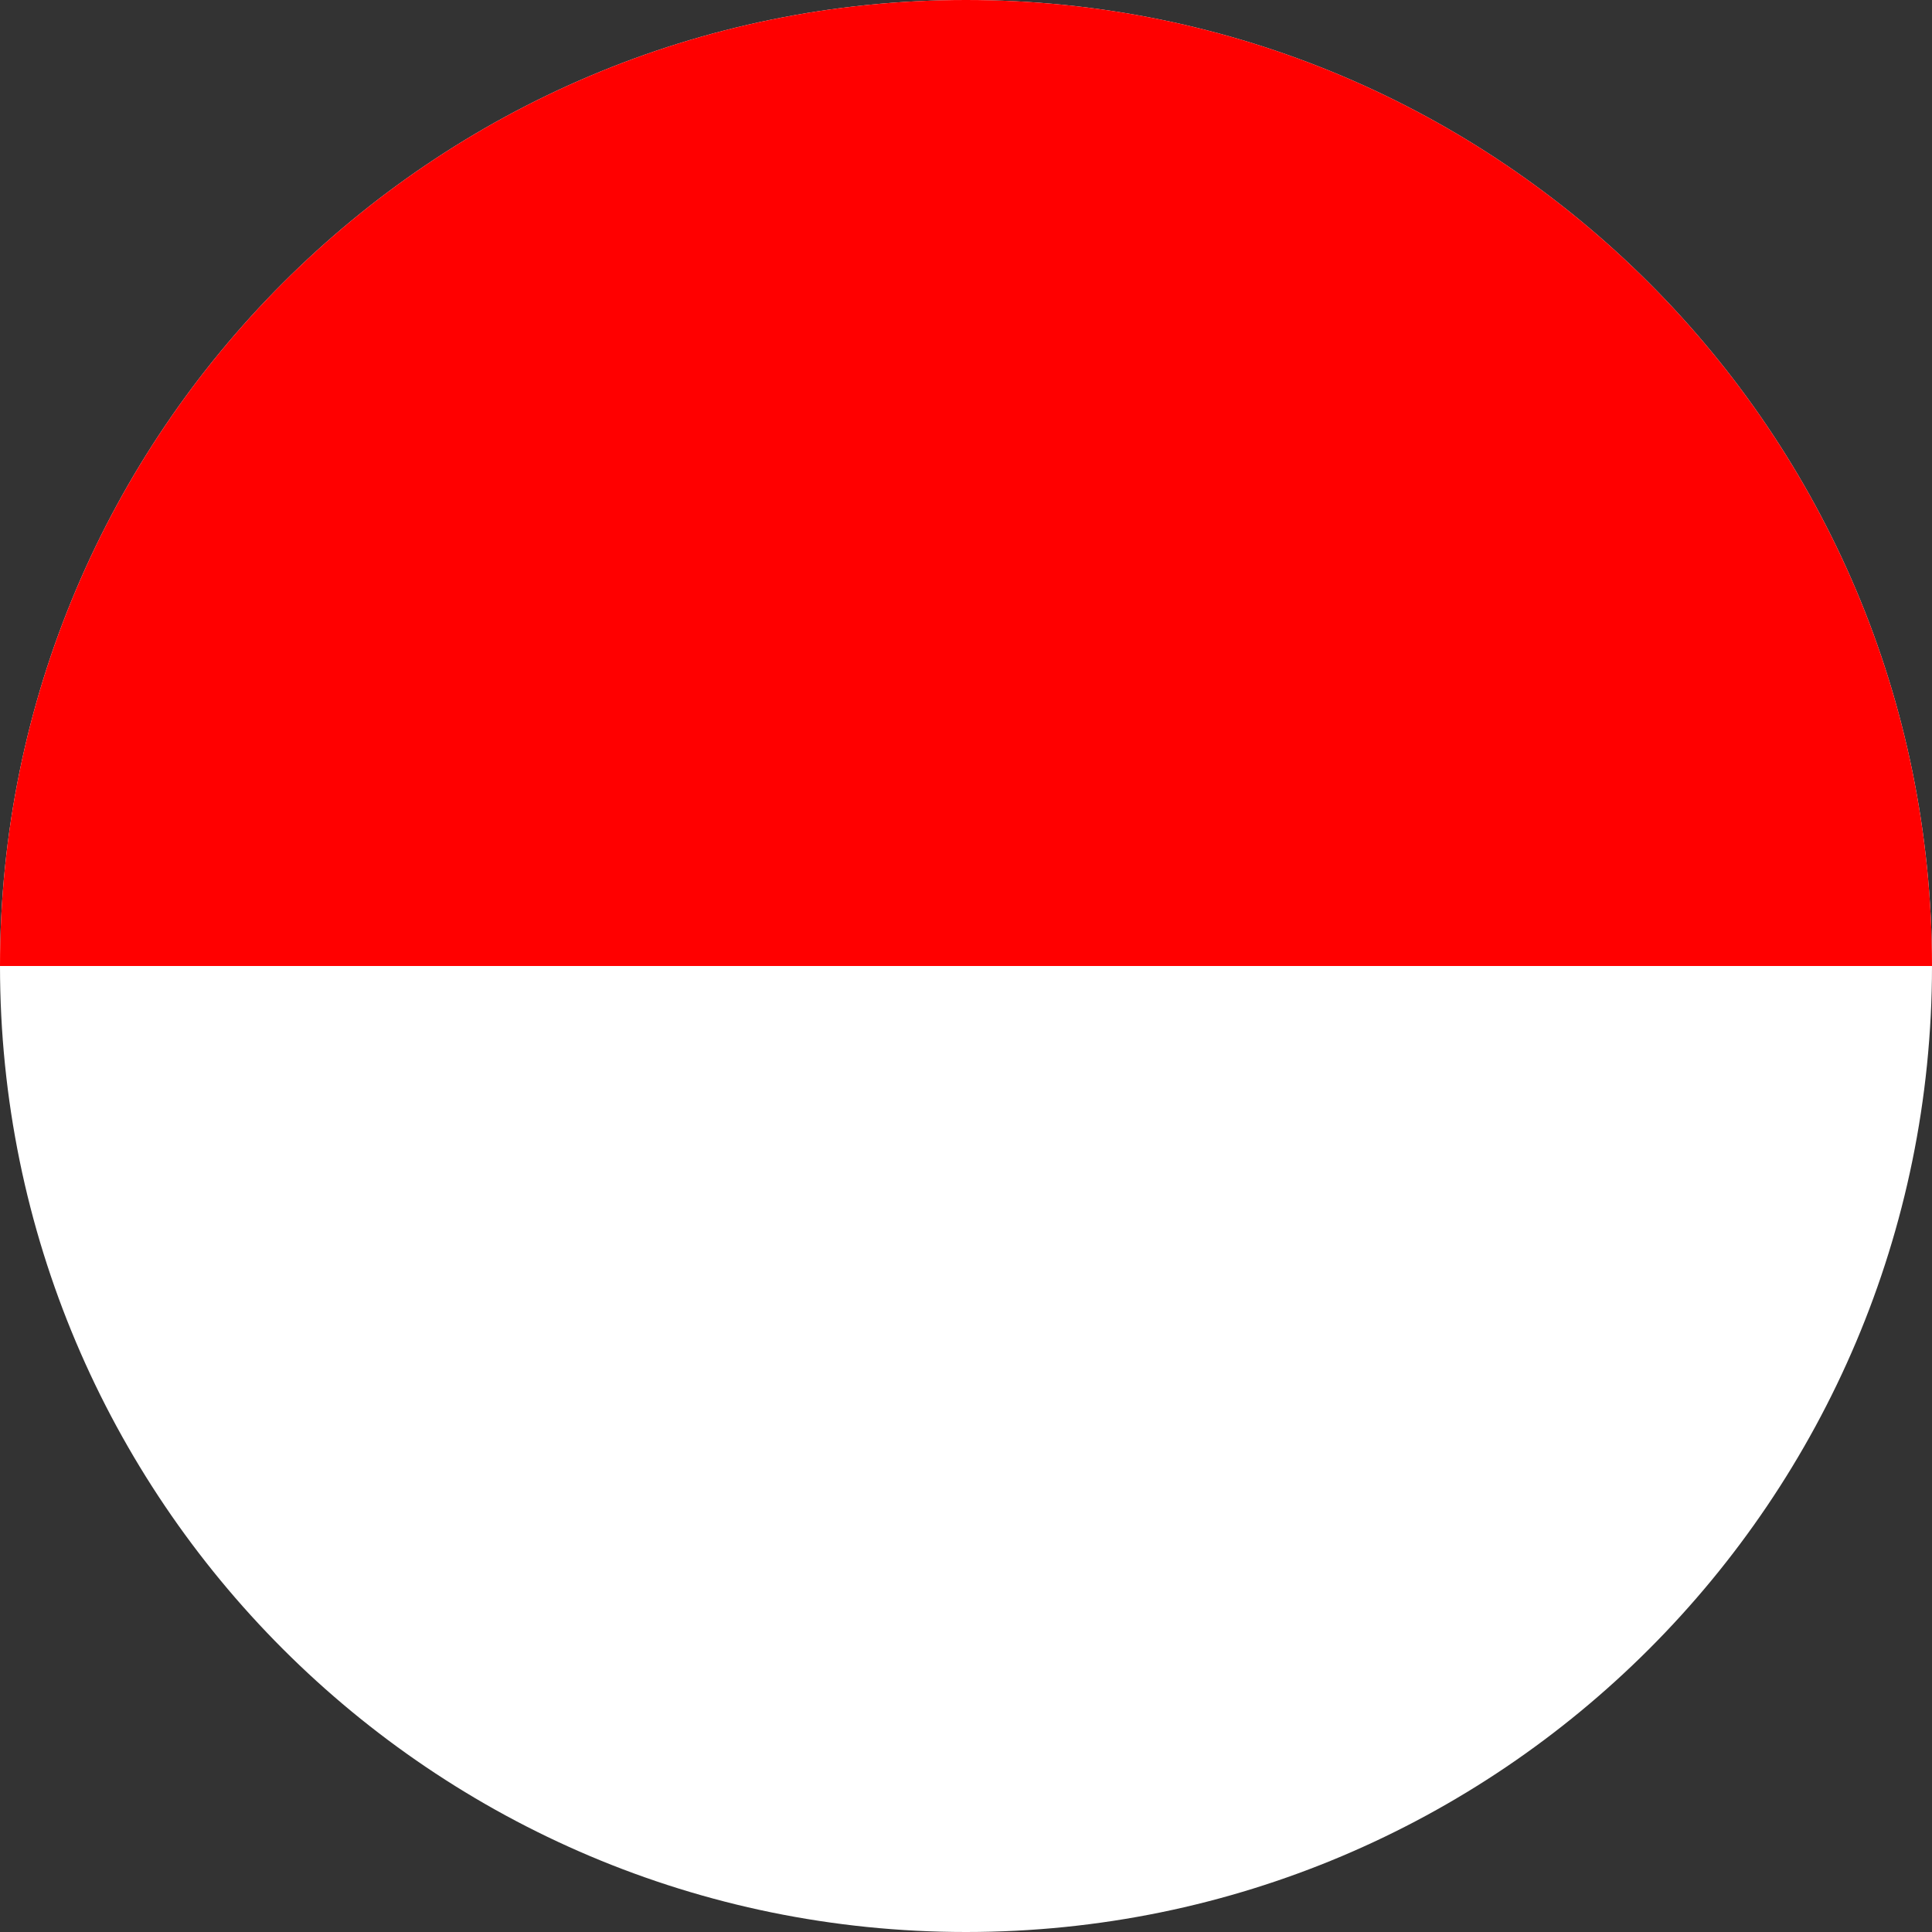 <svg width="512" height="512" viewBox="0 0 512 512" fill="none" xmlns="http://www.w3.org/2000/svg">
<rect x="0" y="0" width="512" height="512" fill="#333333" stroke="none"/>
<g clip-path="url(#clip0_2_4975)">
<path d="M256 512C397.385 512 512 397.385 512 256C512 114.615 397.385 0 256 0C114.615 0 0 114.615 0 256C0 397.385 114.615 512 256 512Z" fill="white"/>
<path d="M0 256C0 114.616 114.616 0 256 0C397.384 0 512 114.616 512 256" fill="#FF0000"/>
</g>
<defs>
<clipPath id="clip0_2_4975">
<rect width="512" height="512" fill="white"/>
</clipPath>
</defs>
</svg>
